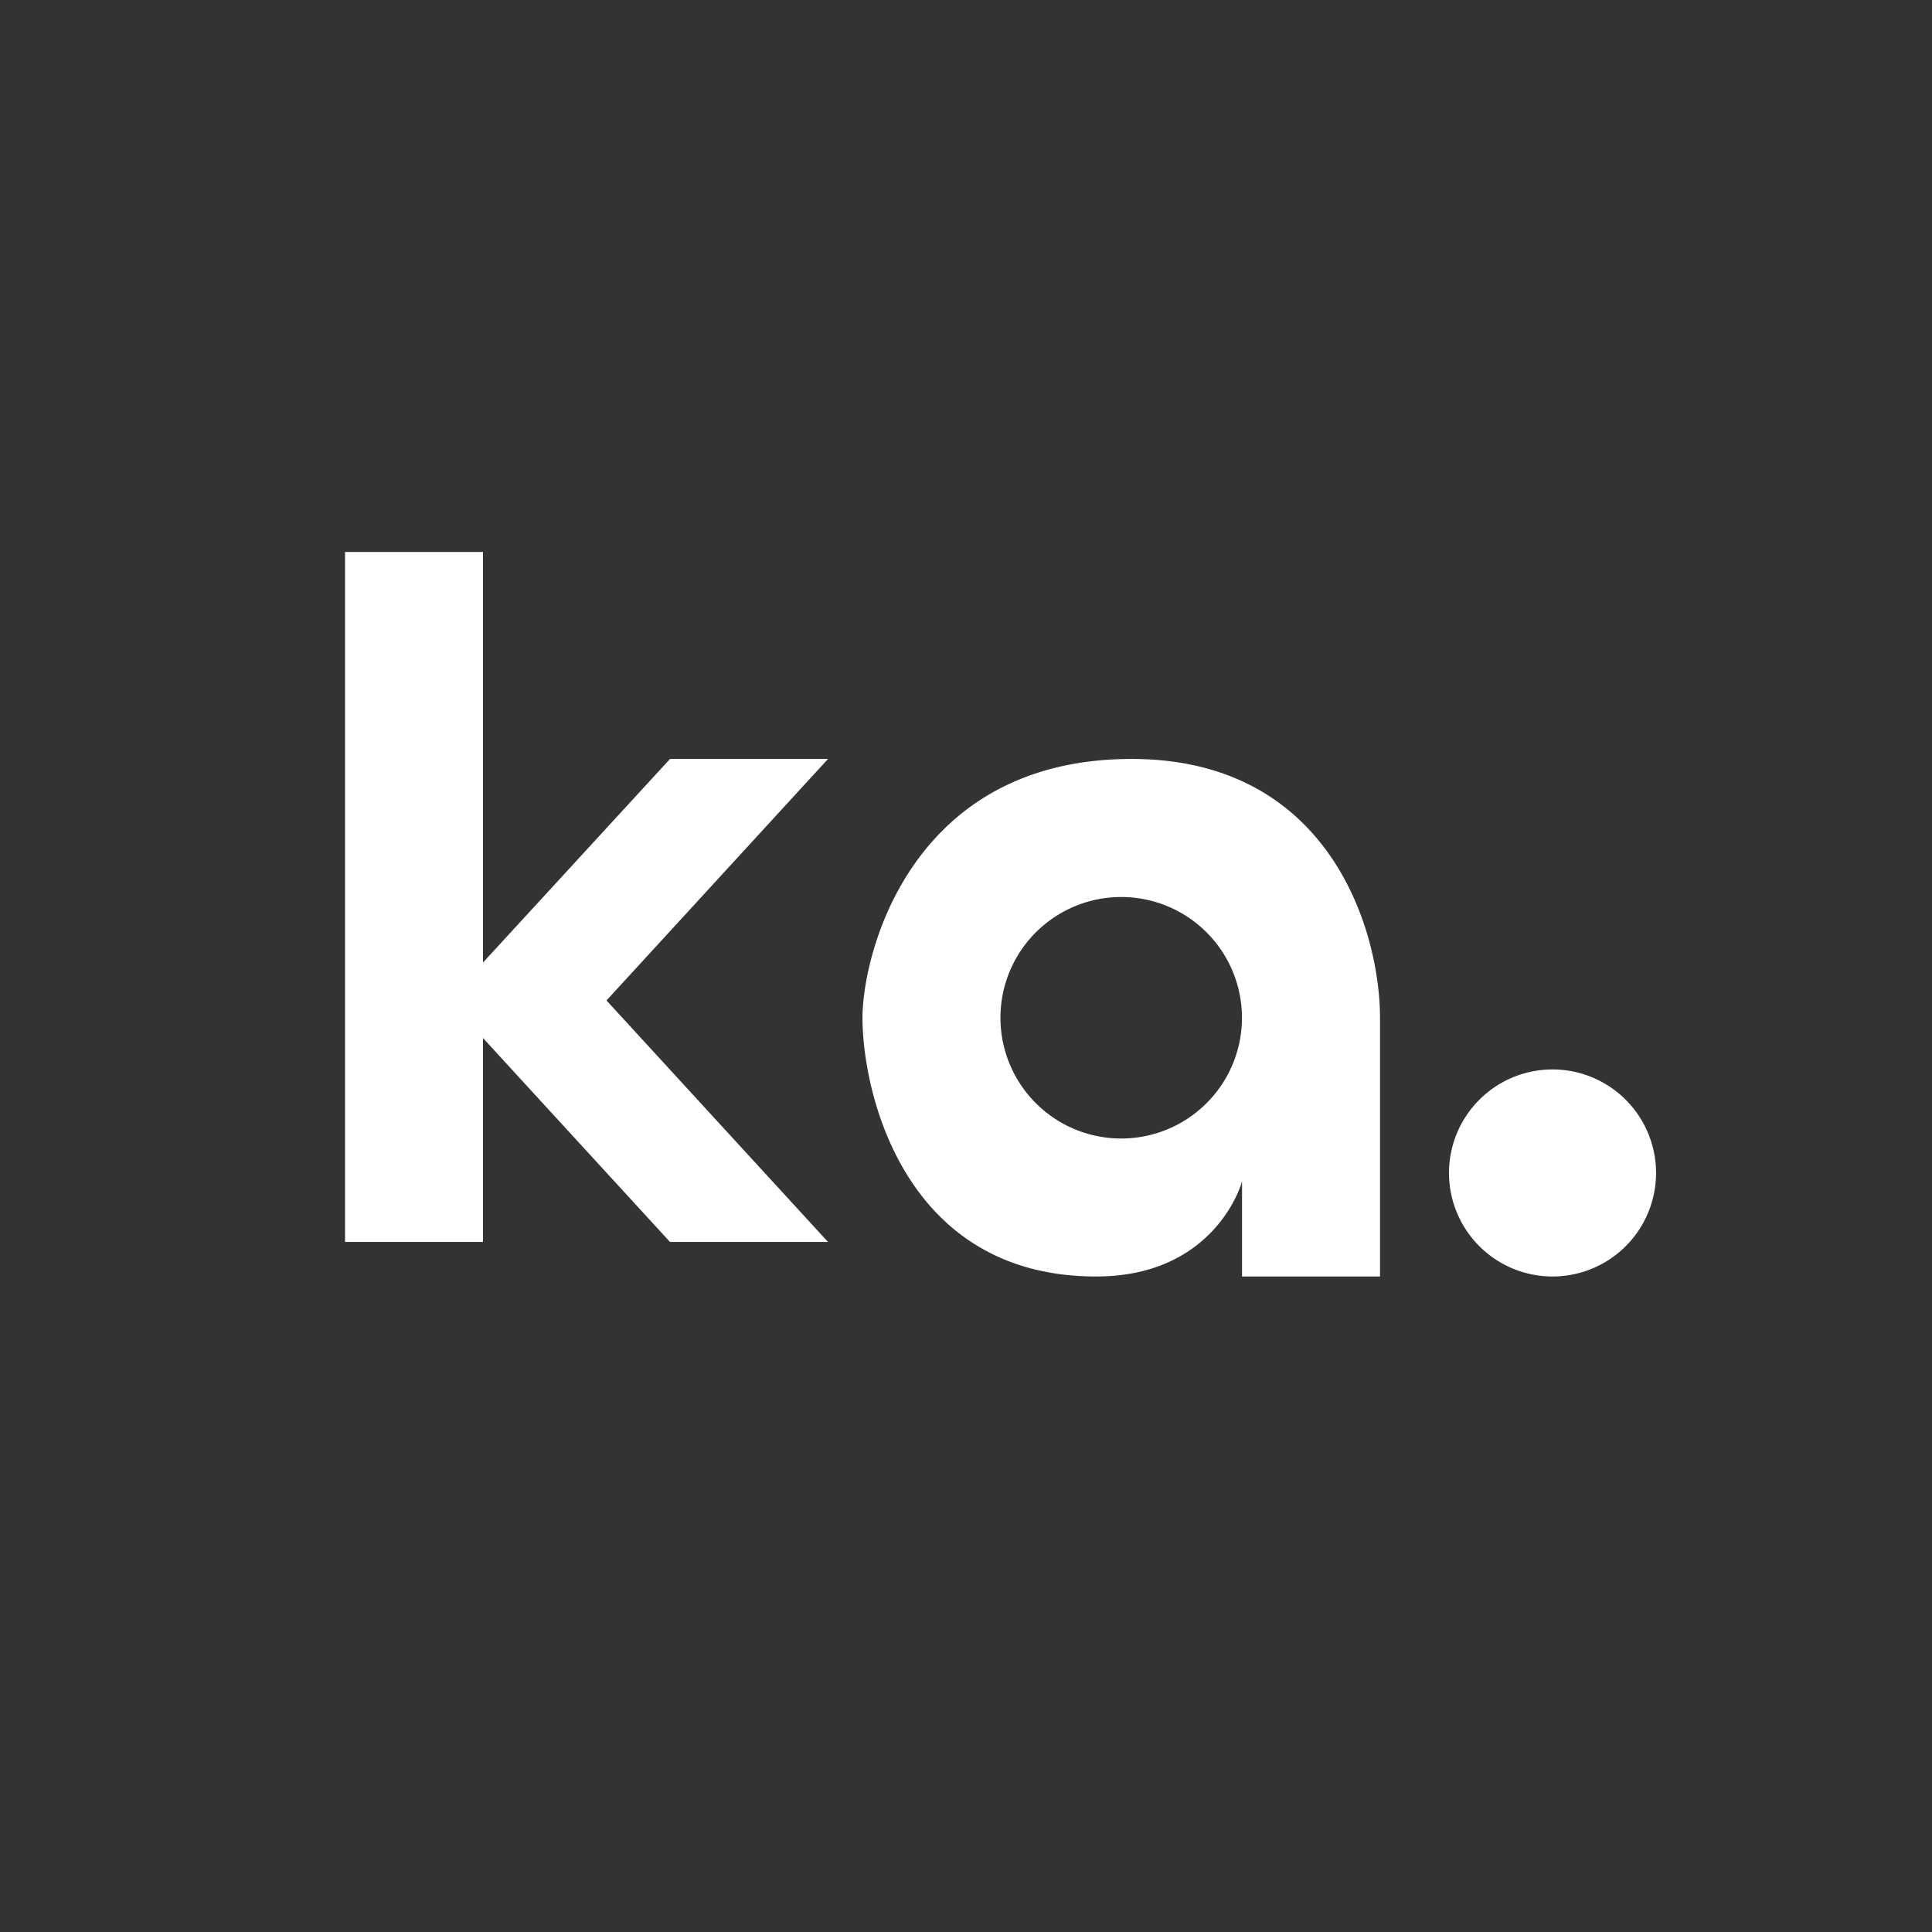 <svg xmlns="http://www.w3.org/2000/svg" width="24" height="24" fill="none" viewBox="0 0 24 24"><rect x="0" y="0" width="24" height="24" fill="#333333" stroke="none"/><path fill="#fff" d="M4.286 6.857H6v5.1l2.323-2.529h1.963l-2.752 3 2.752 3H8.323L6 12.895v2.533H4.286zM19.286 15.857a1.286 1.286 0 1 0 0-2.572 1.286 1.286 0 0 0 0 2.572"/><path fill="#fff" fill-rule="evenodd" d="M17.143 15.857v-3.214c0-1.072-.617-3.215-3.086-3.215-2.756 0-3.343 2.439-3.343 3.215 0 .925.515 3.214 2.902 3.214 1.397 0 1.774-1.033 1.813-1.183v1.183zm-3.215-1.714a1.5 1.5 0 1 0 0-3 1.5 1.5 0 0 0 0 3" clip-rule="evenodd"/></svg>